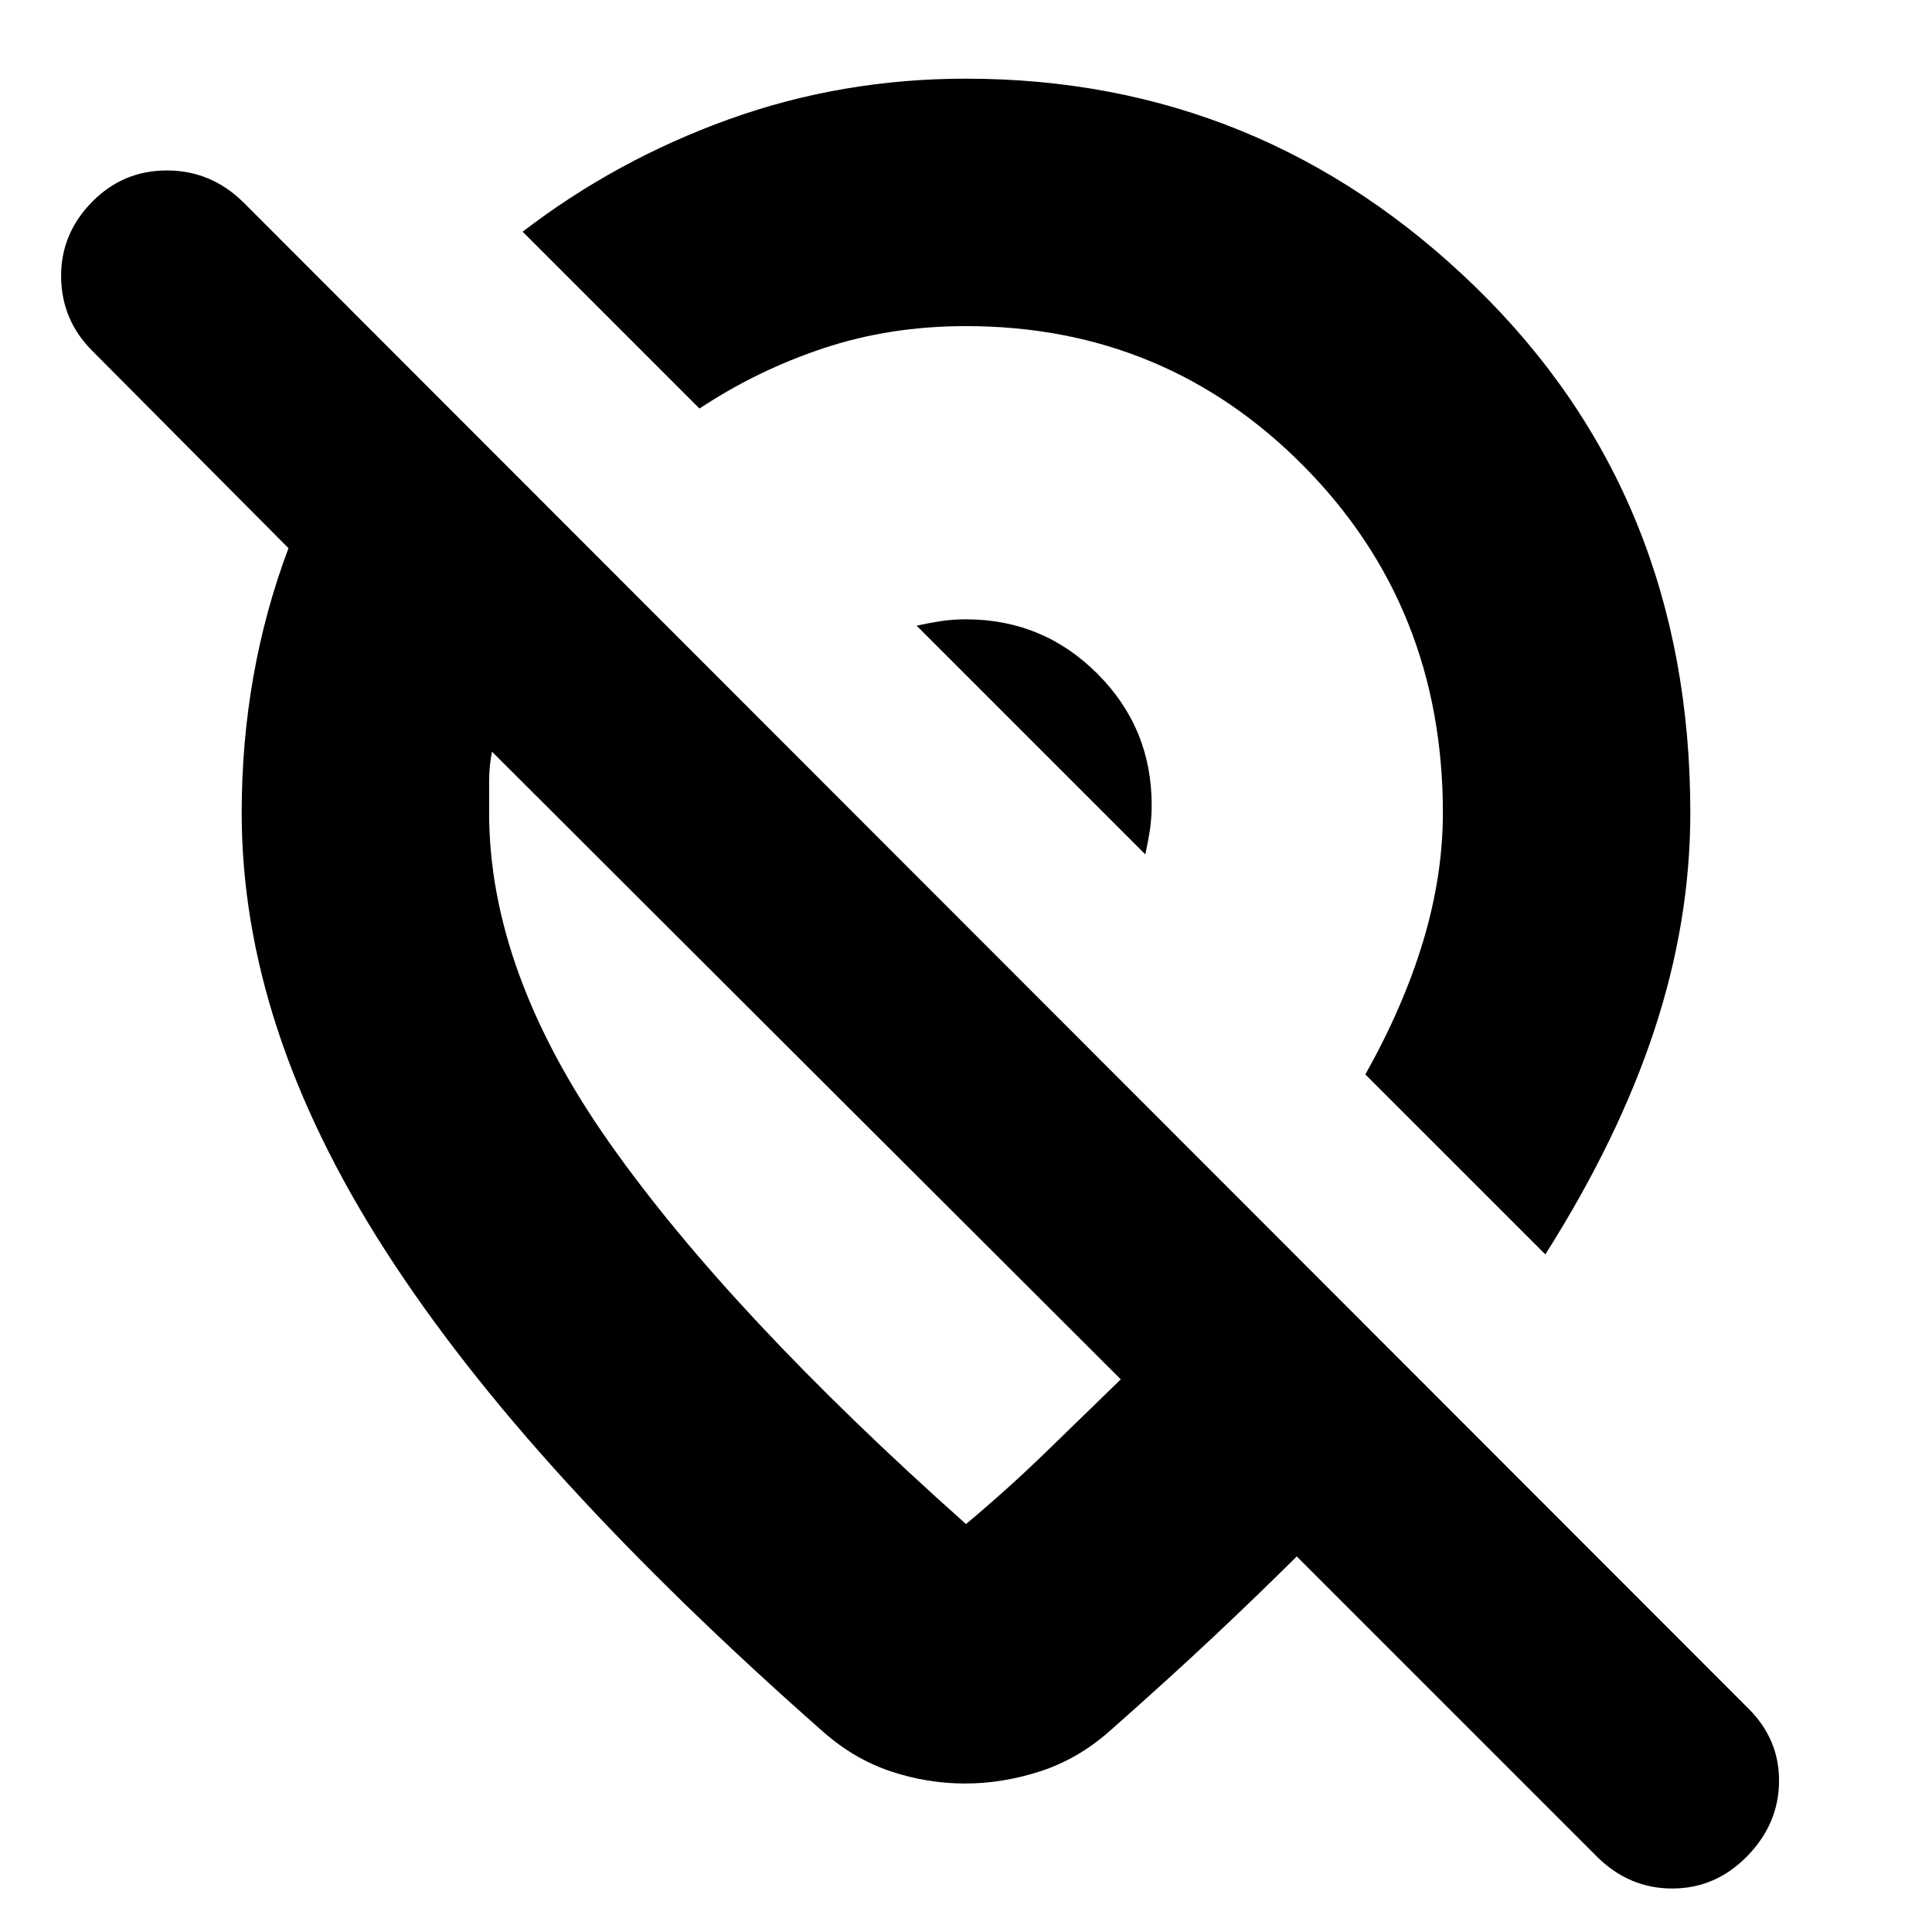 <svg xmlns="http://www.w3.org/2000/svg" height="24" viewBox="0 -960 960 960" width="24"><path d="M572.26-560q0-38.26-27-65.26-27-27-65.26-27-6.71 0-12.75.93-6.03.94-11.77 2.24l113.61 113.61q1.3-5.74 2.24-11.77.93-6.04.93-12.75Zm195.61 223.3-89.44-89.43q19.05-33.91 28.79-66.39 9.74-32.48 9.74-63.61 0-102.16-68.88-171.99-68.89-69.84-168.08-69.84-37.71 0-70.7 10.96-33 10.96-61.73 30l-87.87-87.87q46.56-35.74 102.58-55.89Q418.3-920.91 480-920.91q146.84 0 253.38 103.73 106.53 103.73 106.53 261.05 0 53.8-17.87 107.97Q804.17-394 767.87-336.7Zm-210.96 62.09L244.48-586.48q-1.44 7.04-1.44 14.81v15.54q0 78.96 59.68 163.83Q362.39-307.44 480-202.7q21.37-17.92 40.14-36.18 18.77-18.26 36.77-35.73ZM479.47-73.78q-18.6 0-36.72-6-18.11-6-33.58-19.57-73.13-64.43-127.47-123.93-54.35-59.5-90.2-115.28-35.85-55.79-53.63-109.98-17.78-54.2-17.78-107.59 0-34.81 5.84-67.8 5.85-32.98 17.42-63.68l-97.26-97.82q-15.44-15.25-15.72-36.84-.28-21.6 15.57-37.6 15.28-15.43 36.97-15.43 21.69 0 37.61 15.43l748.26 748.83Q884.22-95.69 884-74.65q-.22 21.04-15.89 37.04t-37.21 16q-21.55 0-37.55-16l-149-149q-19.13 19-40.98 39.57-21.85 20.56-52.54 47.69-15.54 13.57-34.15 19.57-18.6 6-37.21 6ZM400.7-430.83Zm112.65-160.39Z"/></svg>